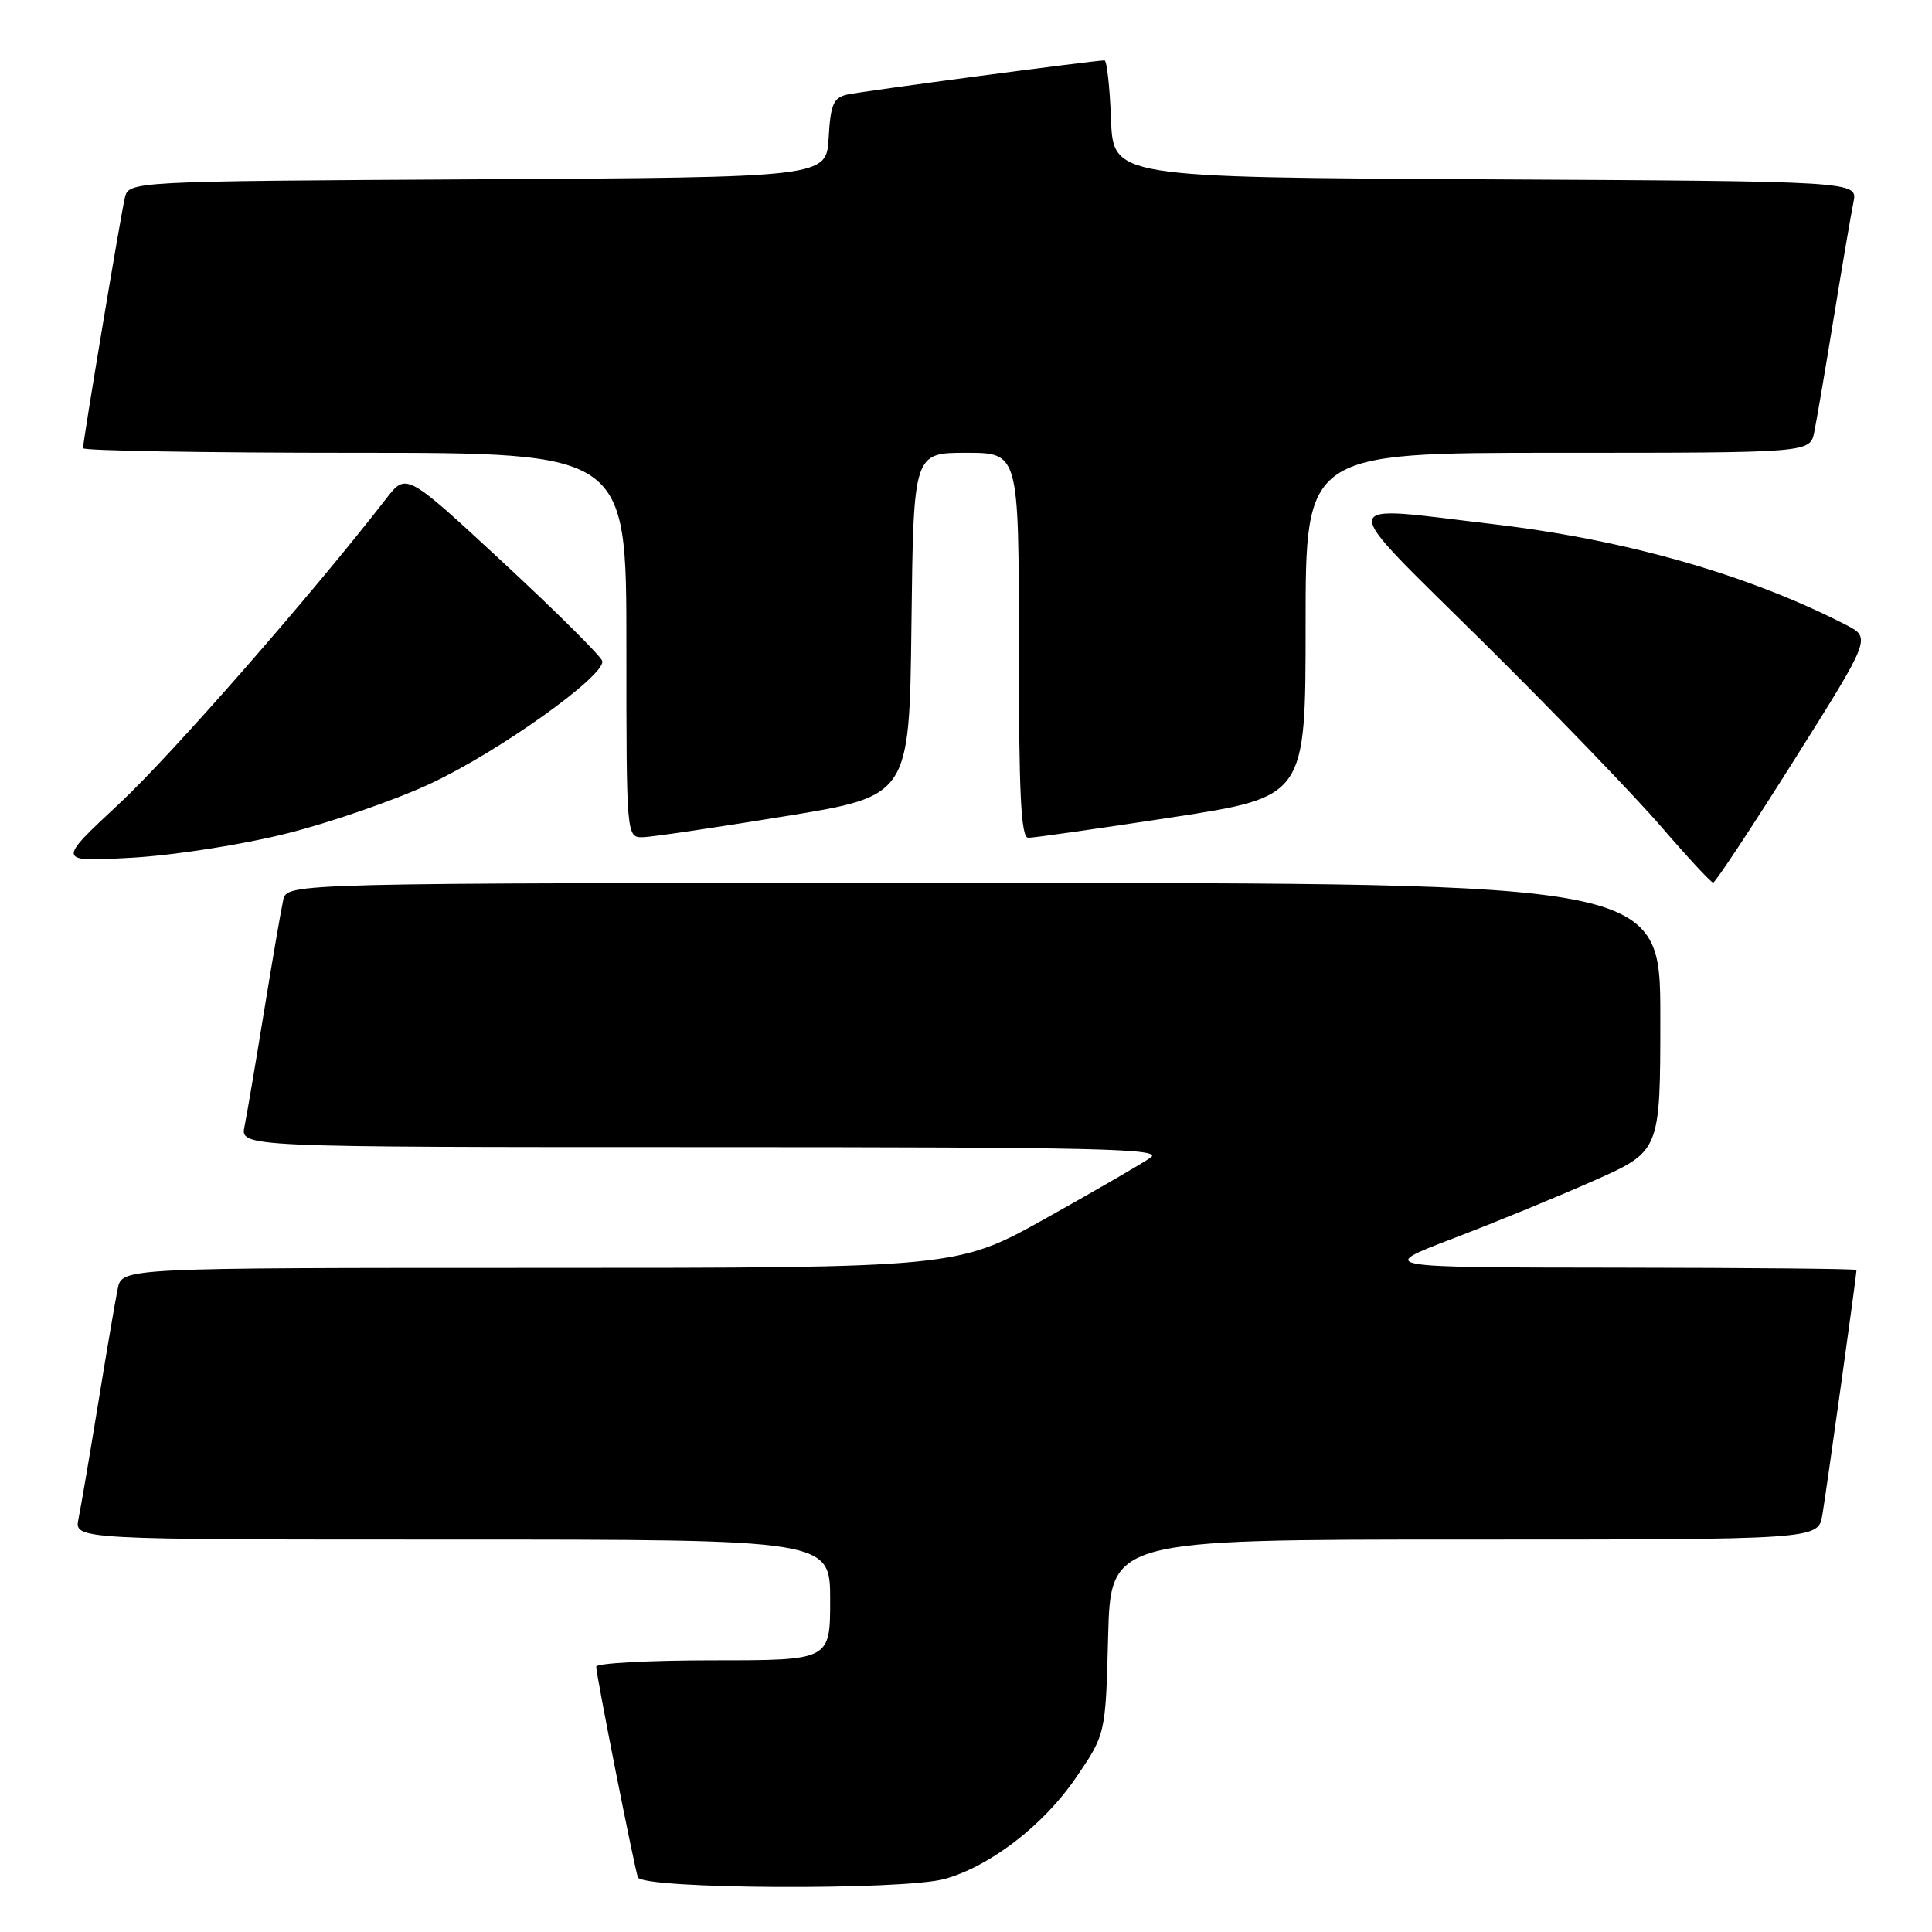 <?xml version="1.0" encoding="UTF-8" standalone="no"?>
<!DOCTYPE svg PUBLIC "-//W3C//DTD SVG 1.1//EN" "http://www.w3.org/Graphics/SVG/1.1/DTD/svg11.dtd" >
<svg xmlns="http://www.w3.org/2000/svg" xmlns:xlink="http://www.w3.org/1999/xlink" version="1.1" viewBox="0 0 256 256">
 <g >
 <path fill="currentColor"
d=" M 125.18 248.97 C 131.17 247.30 138.21 241.90 142.49 235.66 C 146.50 229.82 146.50 229.82 146.83 216.91 C 147.16 204.00 147.16 204.00 194.03 204.00 C 240.91 204.00 240.91 204.00 241.47 200.75 C 241.97 197.83 246.00 168.95 246.00 168.28 C 246.00 168.12 231.71 167.99 214.25 167.97 C 182.50 167.94 182.50 167.94 192.50 164.12 C 198.00 162.02 206.44 158.56 211.25 156.42 C 220.00 152.53 220.00 152.53 220.00 134.76 C 220.00 117.00 220.00 117.00 129.02 117.00 C 38.04 117.00 38.04 117.00 37.53 119.25 C 37.25 120.49 36.11 127.12 34.99 134.00 C 33.87 140.88 32.71 147.74 32.40 149.25 C 31.84 152.00 31.84 152.00 93.14 152.00 C 145.64 152.00 154.16 152.20 152.47 153.38 C 151.38 154.15 145.17 157.75 138.67 161.38 C 126.85 168.00 126.85 168.00 71.50 168.00 C 16.16 168.00 16.16 168.00 15.60 170.75 C 15.29 172.26 14.12 179.12 13.00 186.00 C 11.88 192.88 10.71 199.74 10.40 201.25 C 9.84 204.00 9.84 204.00 59.92 204.00 C 110.00 204.00 110.00 204.00 110.00 212.00 C 110.00 220.00 110.00 220.00 94.50 220.00 C 85.97 220.00 79.00 220.38 79.00 220.84 C 79.00 221.94 83.98 247.12 84.52 248.75 C 85.05 250.33 119.62 250.51 125.18 248.97 Z  M 237.72 100.74 C 247.94 84.51 247.94 84.51 244.59 82.79 C 231.63 76.14 215.51 71.54 198.01 69.47 C 176.60 66.95 176.74 65.50 196.42 84.98 C 205.86 94.32 216.48 105.33 220.04 109.45 C 223.59 113.57 226.72 116.95 227.00 116.95 C 227.28 116.96 232.10 109.66 237.72 100.74 Z  M 38.00 110.44 C 43.78 108.99 52.32 106.03 57.00 103.85 C 66.05 99.64 80.29 89.48 79.80 87.58 C 79.63 86.95 73.73 81.08 66.67 74.53 C 53.84 62.63 53.84 62.63 51.18 66.06 C 41.25 78.87 22.76 100.00 15.79 106.50 C 7.50 114.22 7.50 114.22 17.50 113.65 C 23.09 113.33 32.13 111.92 38.00 110.44 Z  M 104.00 108.16 C 120.50 105.48 120.50 105.48 120.77 82.74 C 121.04 60.00 121.04 60.00 128.02 60.00 C 135.00 60.00 135.00 60.00 135.00 85.50 C 135.00 105.23 135.28 111.00 136.25 111.01 C 136.94 111.02 145.49 109.80 155.25 108.31 C 173.00 105.59 173.00 105.59 173.00 82.80 C 173.00 60.00 173.00 60.00 206.42 60.00 C 239.84 60.00 239.84 60.00 240.40 57.25 C 240.71 55.74 241.88 48.88 243.00 42.00 C 244.12 35.12 245.29 28.27 245.60 26.76 C 246.15 24.02 246.15 24.02 196.83 23.76 C 147.50 23.50 147.50 23.50 147.21 15.75 C 147.05 11.49 146.66 8.00 146.35 8.00 C 145.01 8.00 114.30 12.08 112.30 12.52 C 110.43 12.94 110.06 13.79 109.80 18.26 C 109.50 23.50 109.50 23.50 63.27 23.76 C 17.03 24.02 17.03 24.02 16.53 26.26 C 15.94 28.84 11.00 58.46 11.00 59.39 C 11.00 59.72 27.20 60.00 47.00 60.00 C 83.00 60.00 83.00 60.00 83.00 85.50 C 83.00 111.00 83.00 111.00 85.25 110.93 C 86.49 110.89 94.92 109.64 104.00 108.16 Z "/>
</g>
</svg>